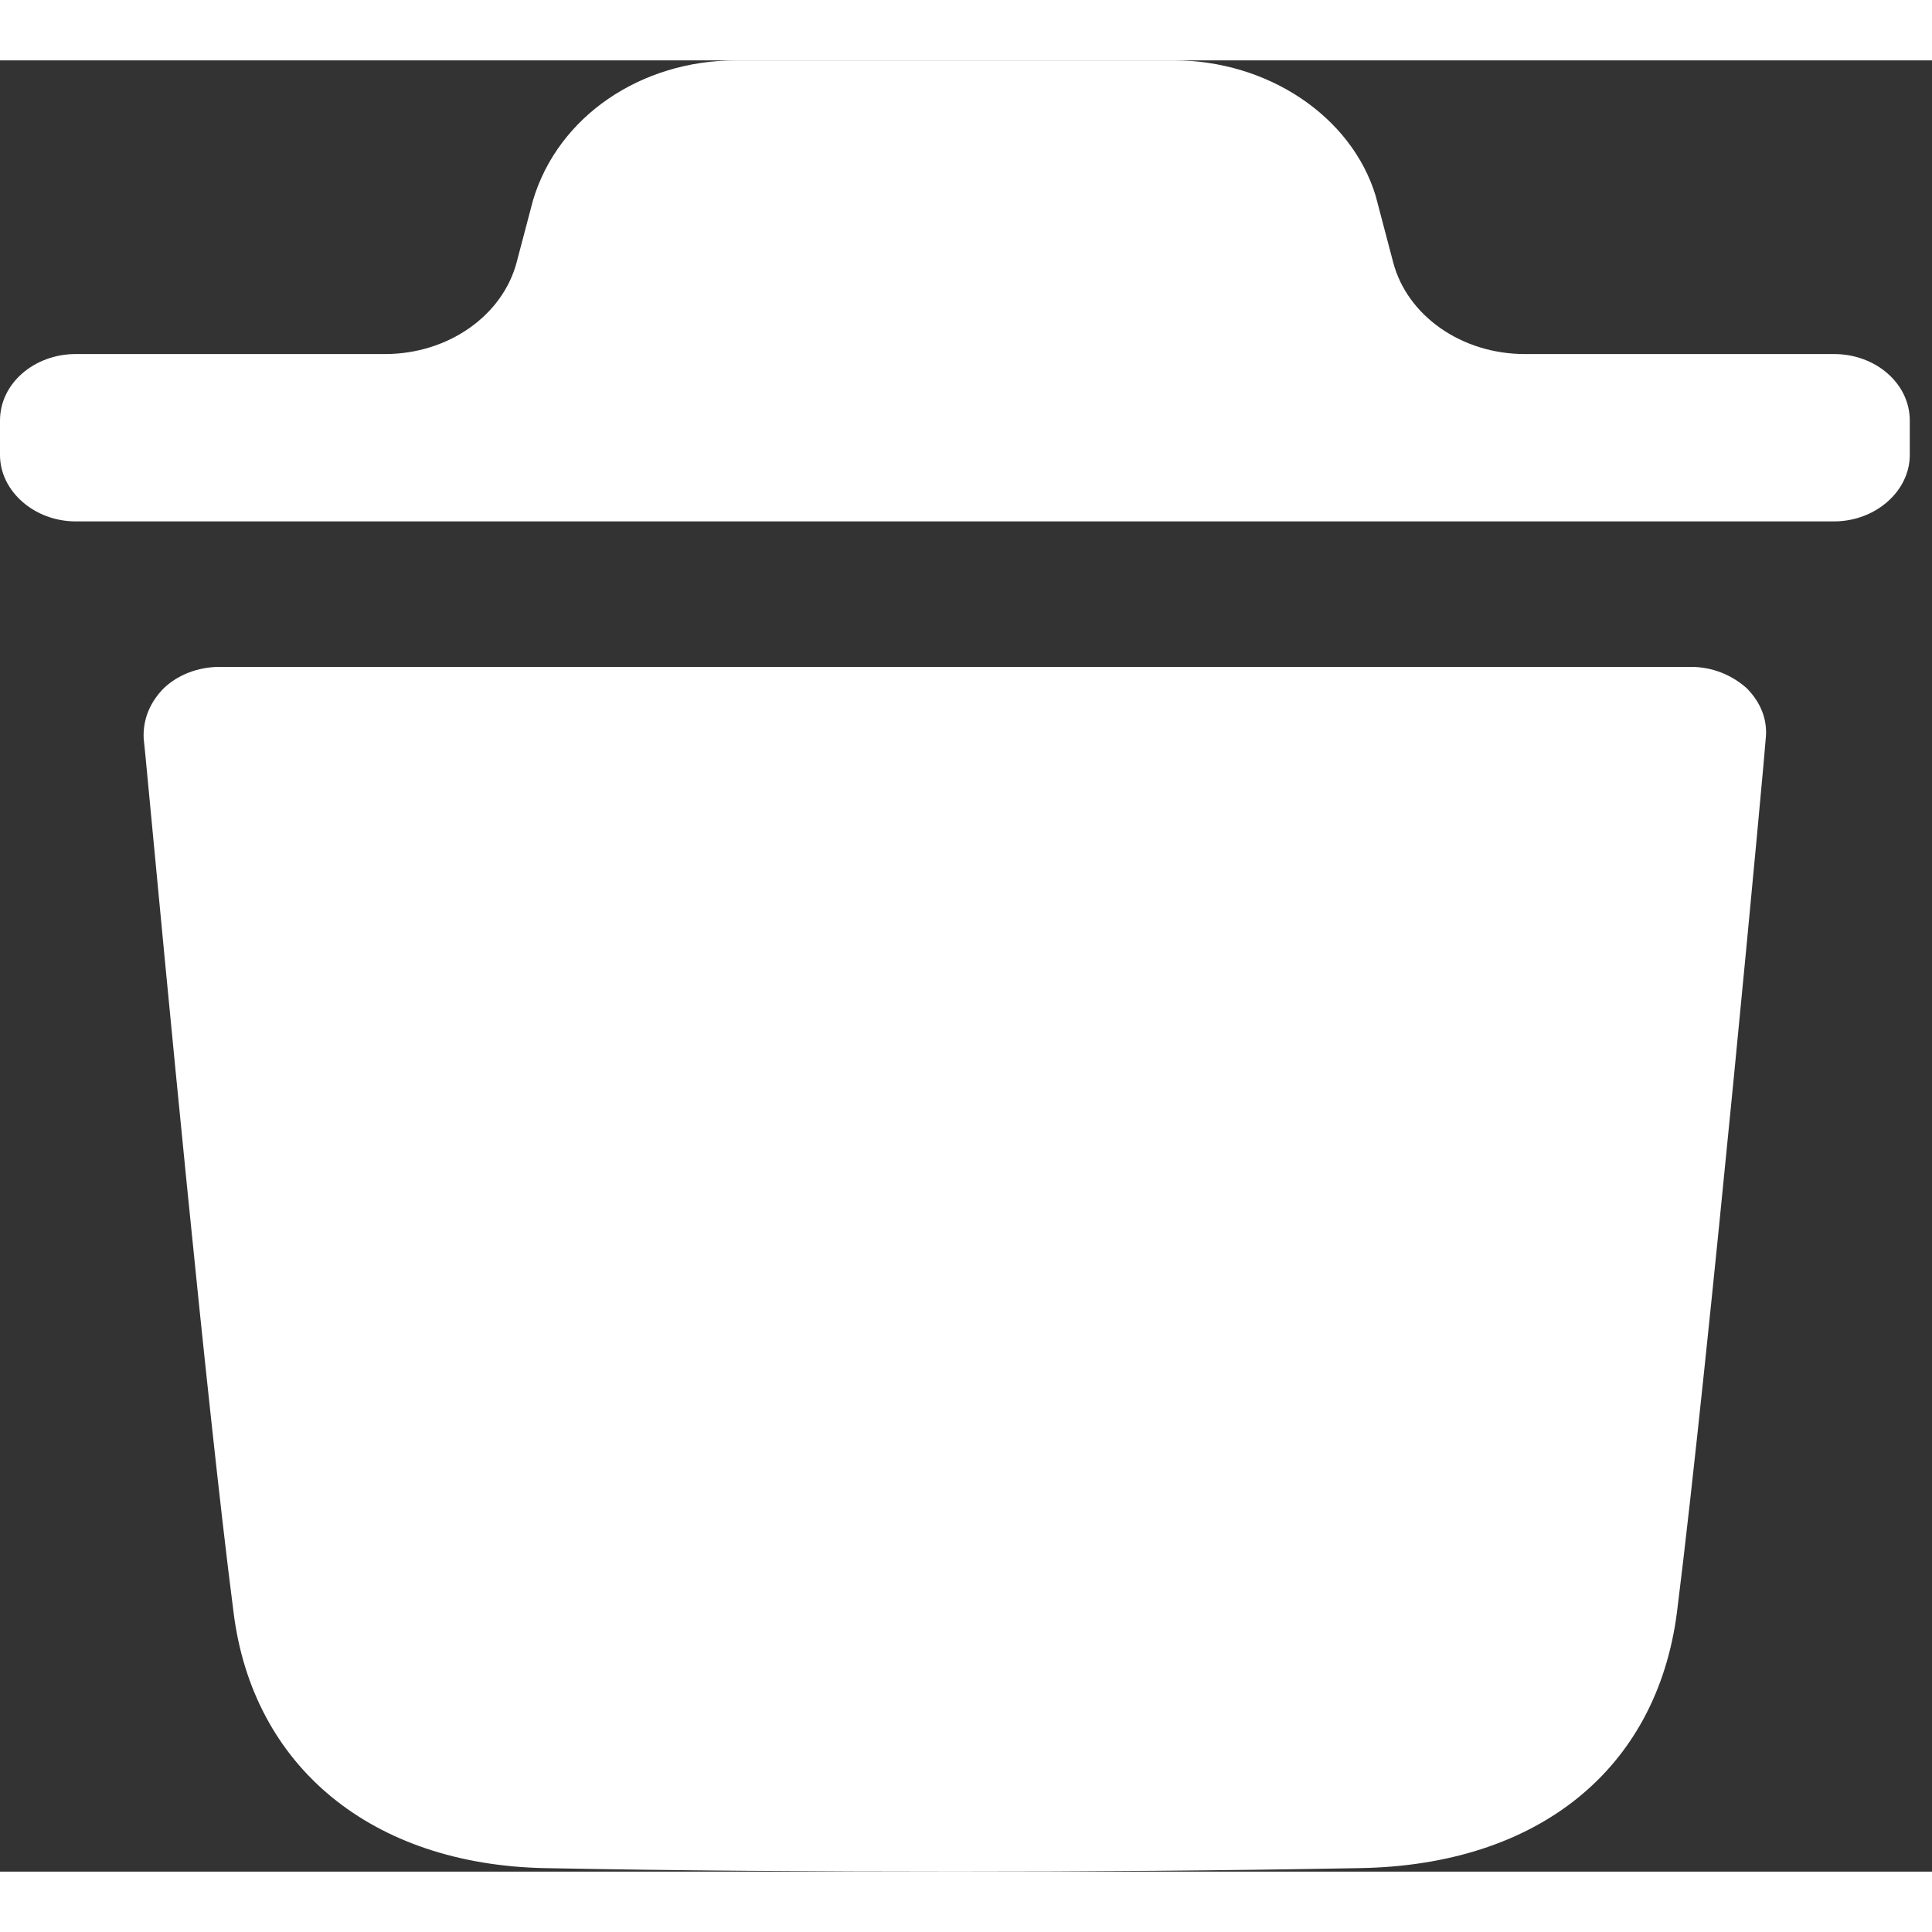 <svg width="25" height="25" viewBox="0 0 16 15" fill="none" xmlns="http://www.w3.org/2000/svg">
<rect x="0" y="0" width="16" height="15" fill="#333333" stroke="none"/>
<path fill-rule="evenodd" clip-rule="evenodd" d="M15.189 2.432C15.531 2.432 15.816 2.674 15.816 2.983V3.268C15.816 3.568 15.531 3.818 15.189 3.818H0.627C0.285 3.818 0 3.568 0 3.268V2.983C0 2.674 0.285 2.432 0.627 2.432H3.189C3.709 2.432 4.162 2.116 4.279 1.671L4.414 1.159C4.622 0.463 5.308 0 6.094 0H9.722C10.499 0 11.193 0.463 11.393 1.123L11.537 1.67C11.653 2.116 12.106 2.432 12.627 2.432H15.189ZM13.888 12.851C14.155 10.723 14.623 5.668 14.623 5.617C14.64 5.462 14.582 5.316 14.464 5.198C14.339 5.088 14.18 5.023 14.005 5.023H1.817C1.641 5.023 1.474 5.088 1.358 5.198C1.24 5.316 1.182 5.462 1.19 5.617C1.192 5.626 1.209 5.804 1.237 6.102C1.362 7.424 1.709 11.108 1.934 12.851C2.093 14.134 3.08 14.941 4.509 14.971C5.612 14.992 6.749 15 7.911 15C9.006 15 10.117 14.992 11.255 14.971C12.734 14.949 13.72 14.156 13.888 12.851Z" fill="white"/>
</svg>

